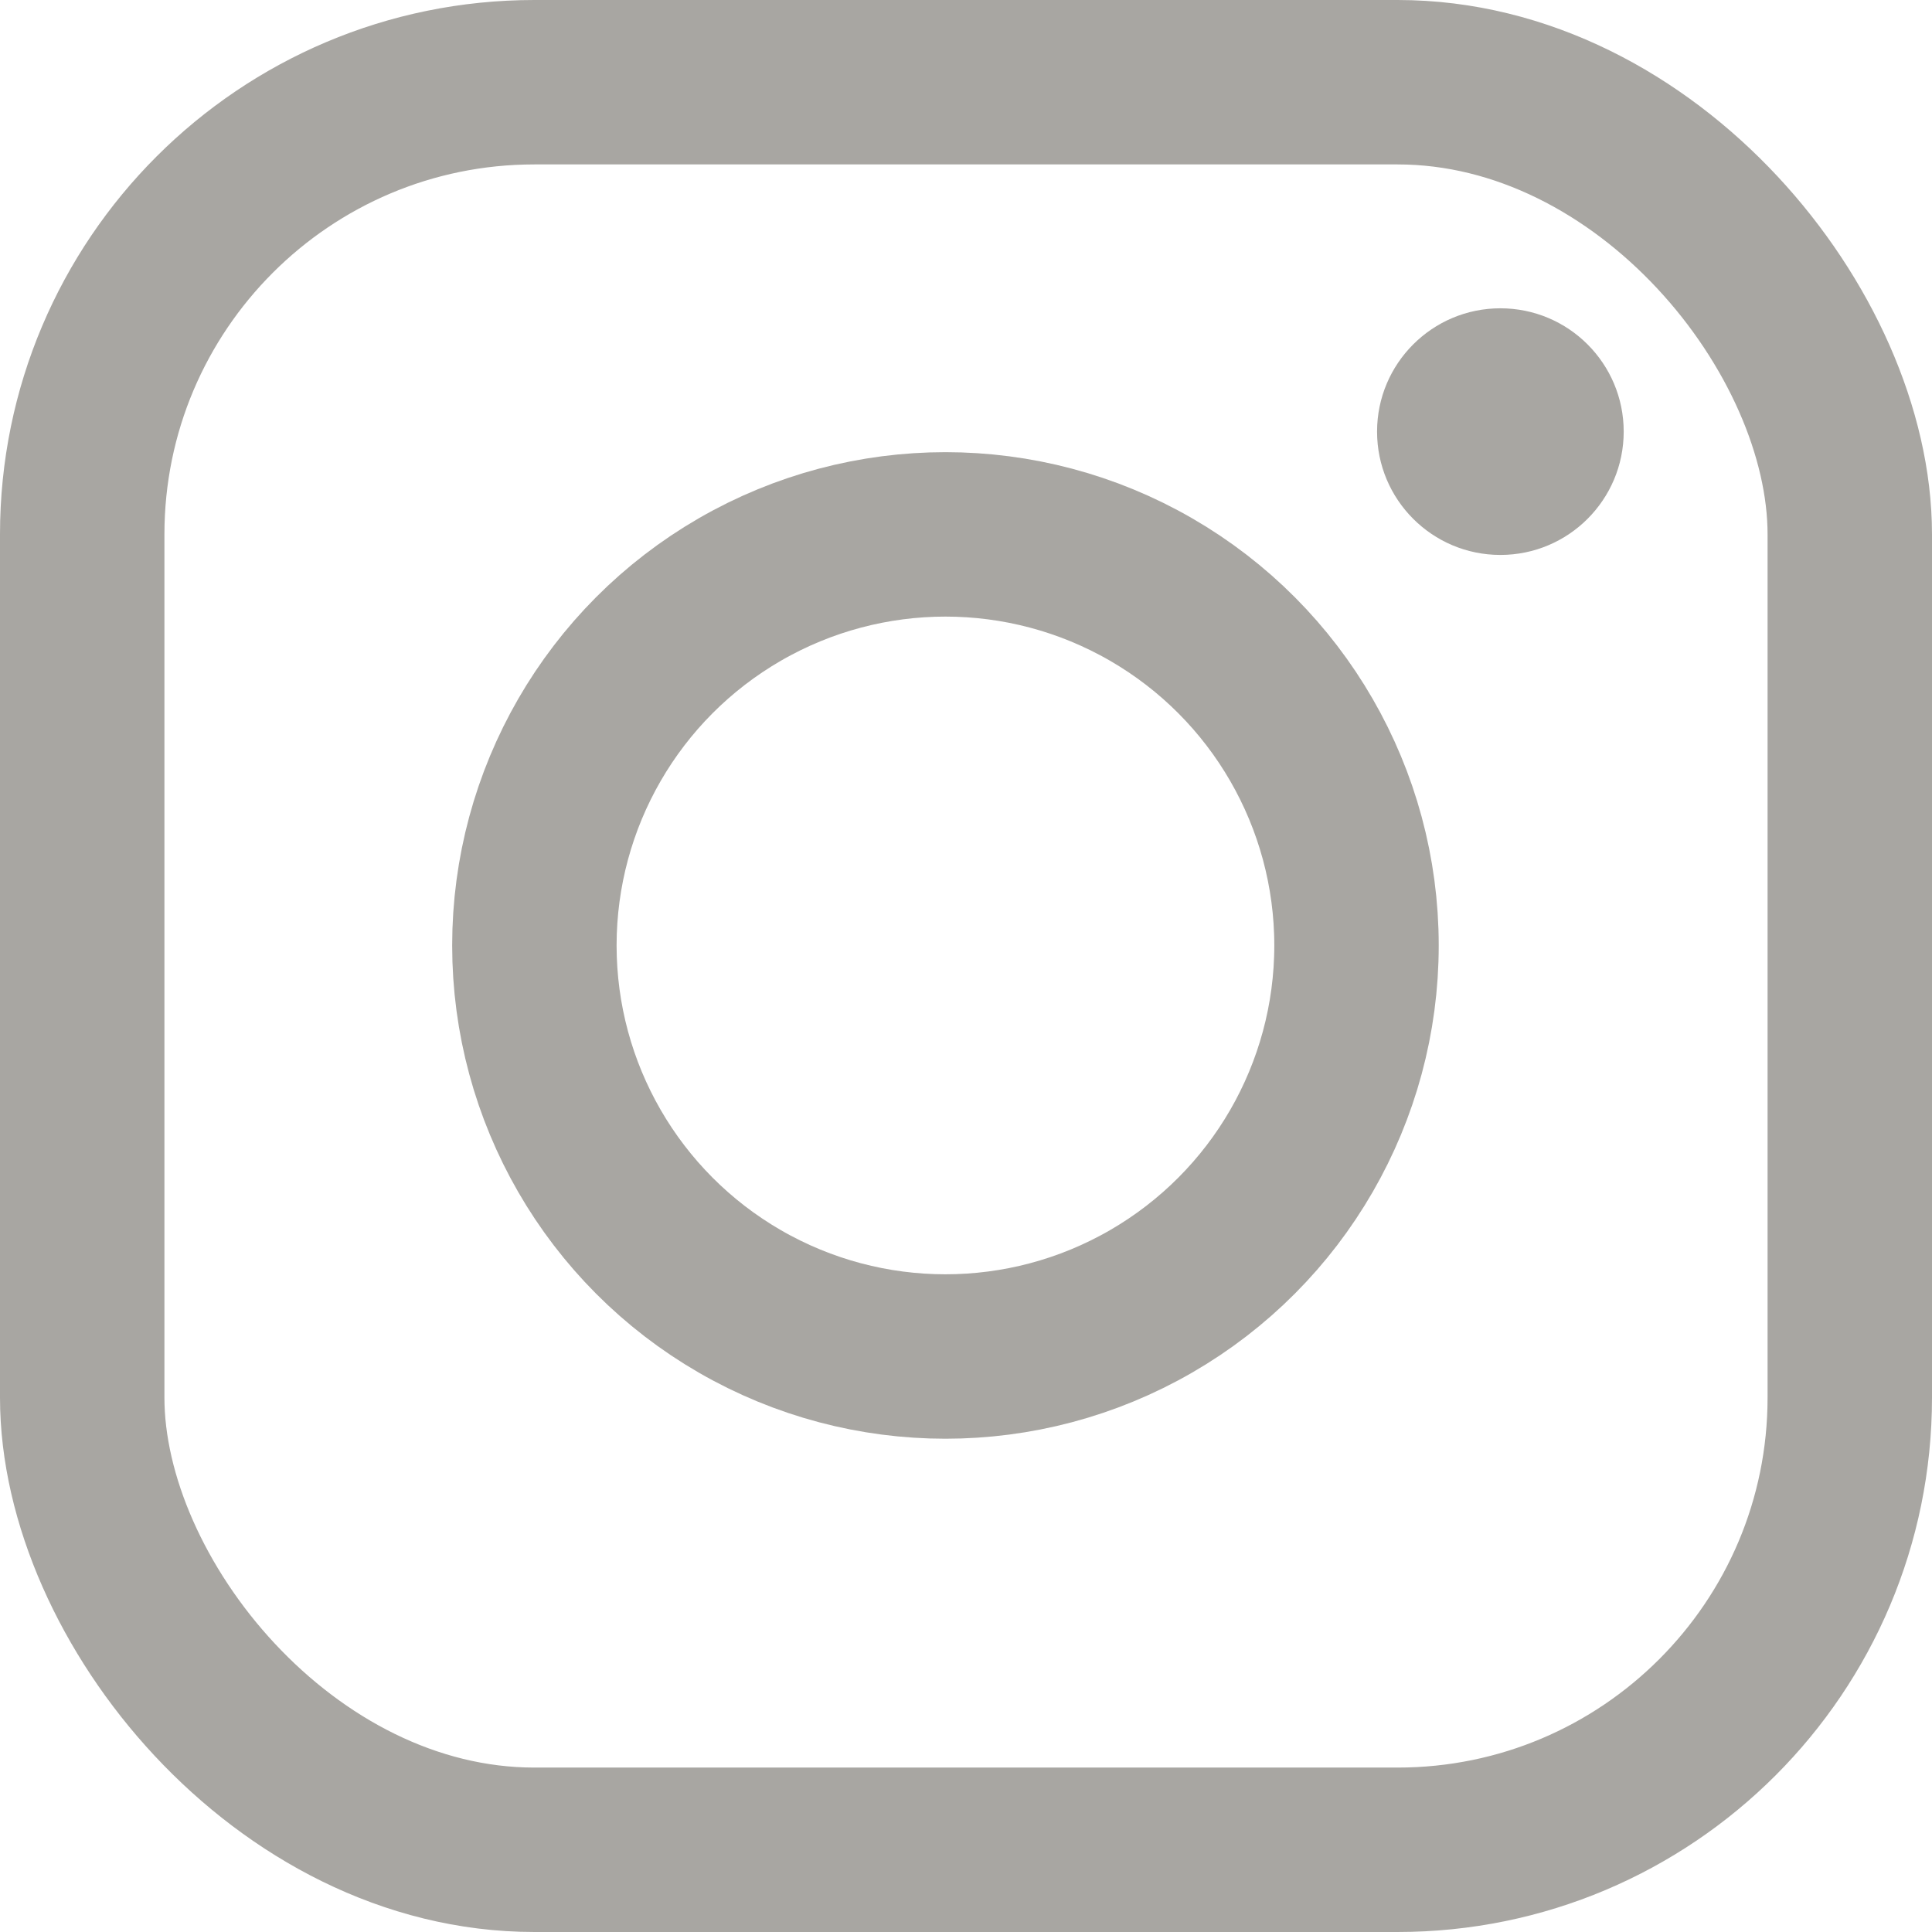 <svg xmlns="http://www.w3.org/2000/svg" width="47" height="47" viewBox="0 0 47 47">
  <g id="instagram" transform="translate(-1864.5 -134.5)">
    <rect id="Rectangle_18" data-name="Rectangle 18" width="43" height="43" rx="11" transform="translate(1866.5 136.5)" fill="none" stroke="#a8a6a2" stroke-width="4"/>
    <circle id="Ellipse_1" data-name="Ellipse 1" cx="10" cy="10" r="10" transform="translate(1877.5 147.5)" fill="none" stroke="#a8a6a2" stroke-width="4"/>
    <circle id="Ellipse_2" data-name="Ellipse 2" cx="3" cy="3" r="3" transform="translate(1898 142)" fill="#a8a6a2"/>
  </g>
</svg>
